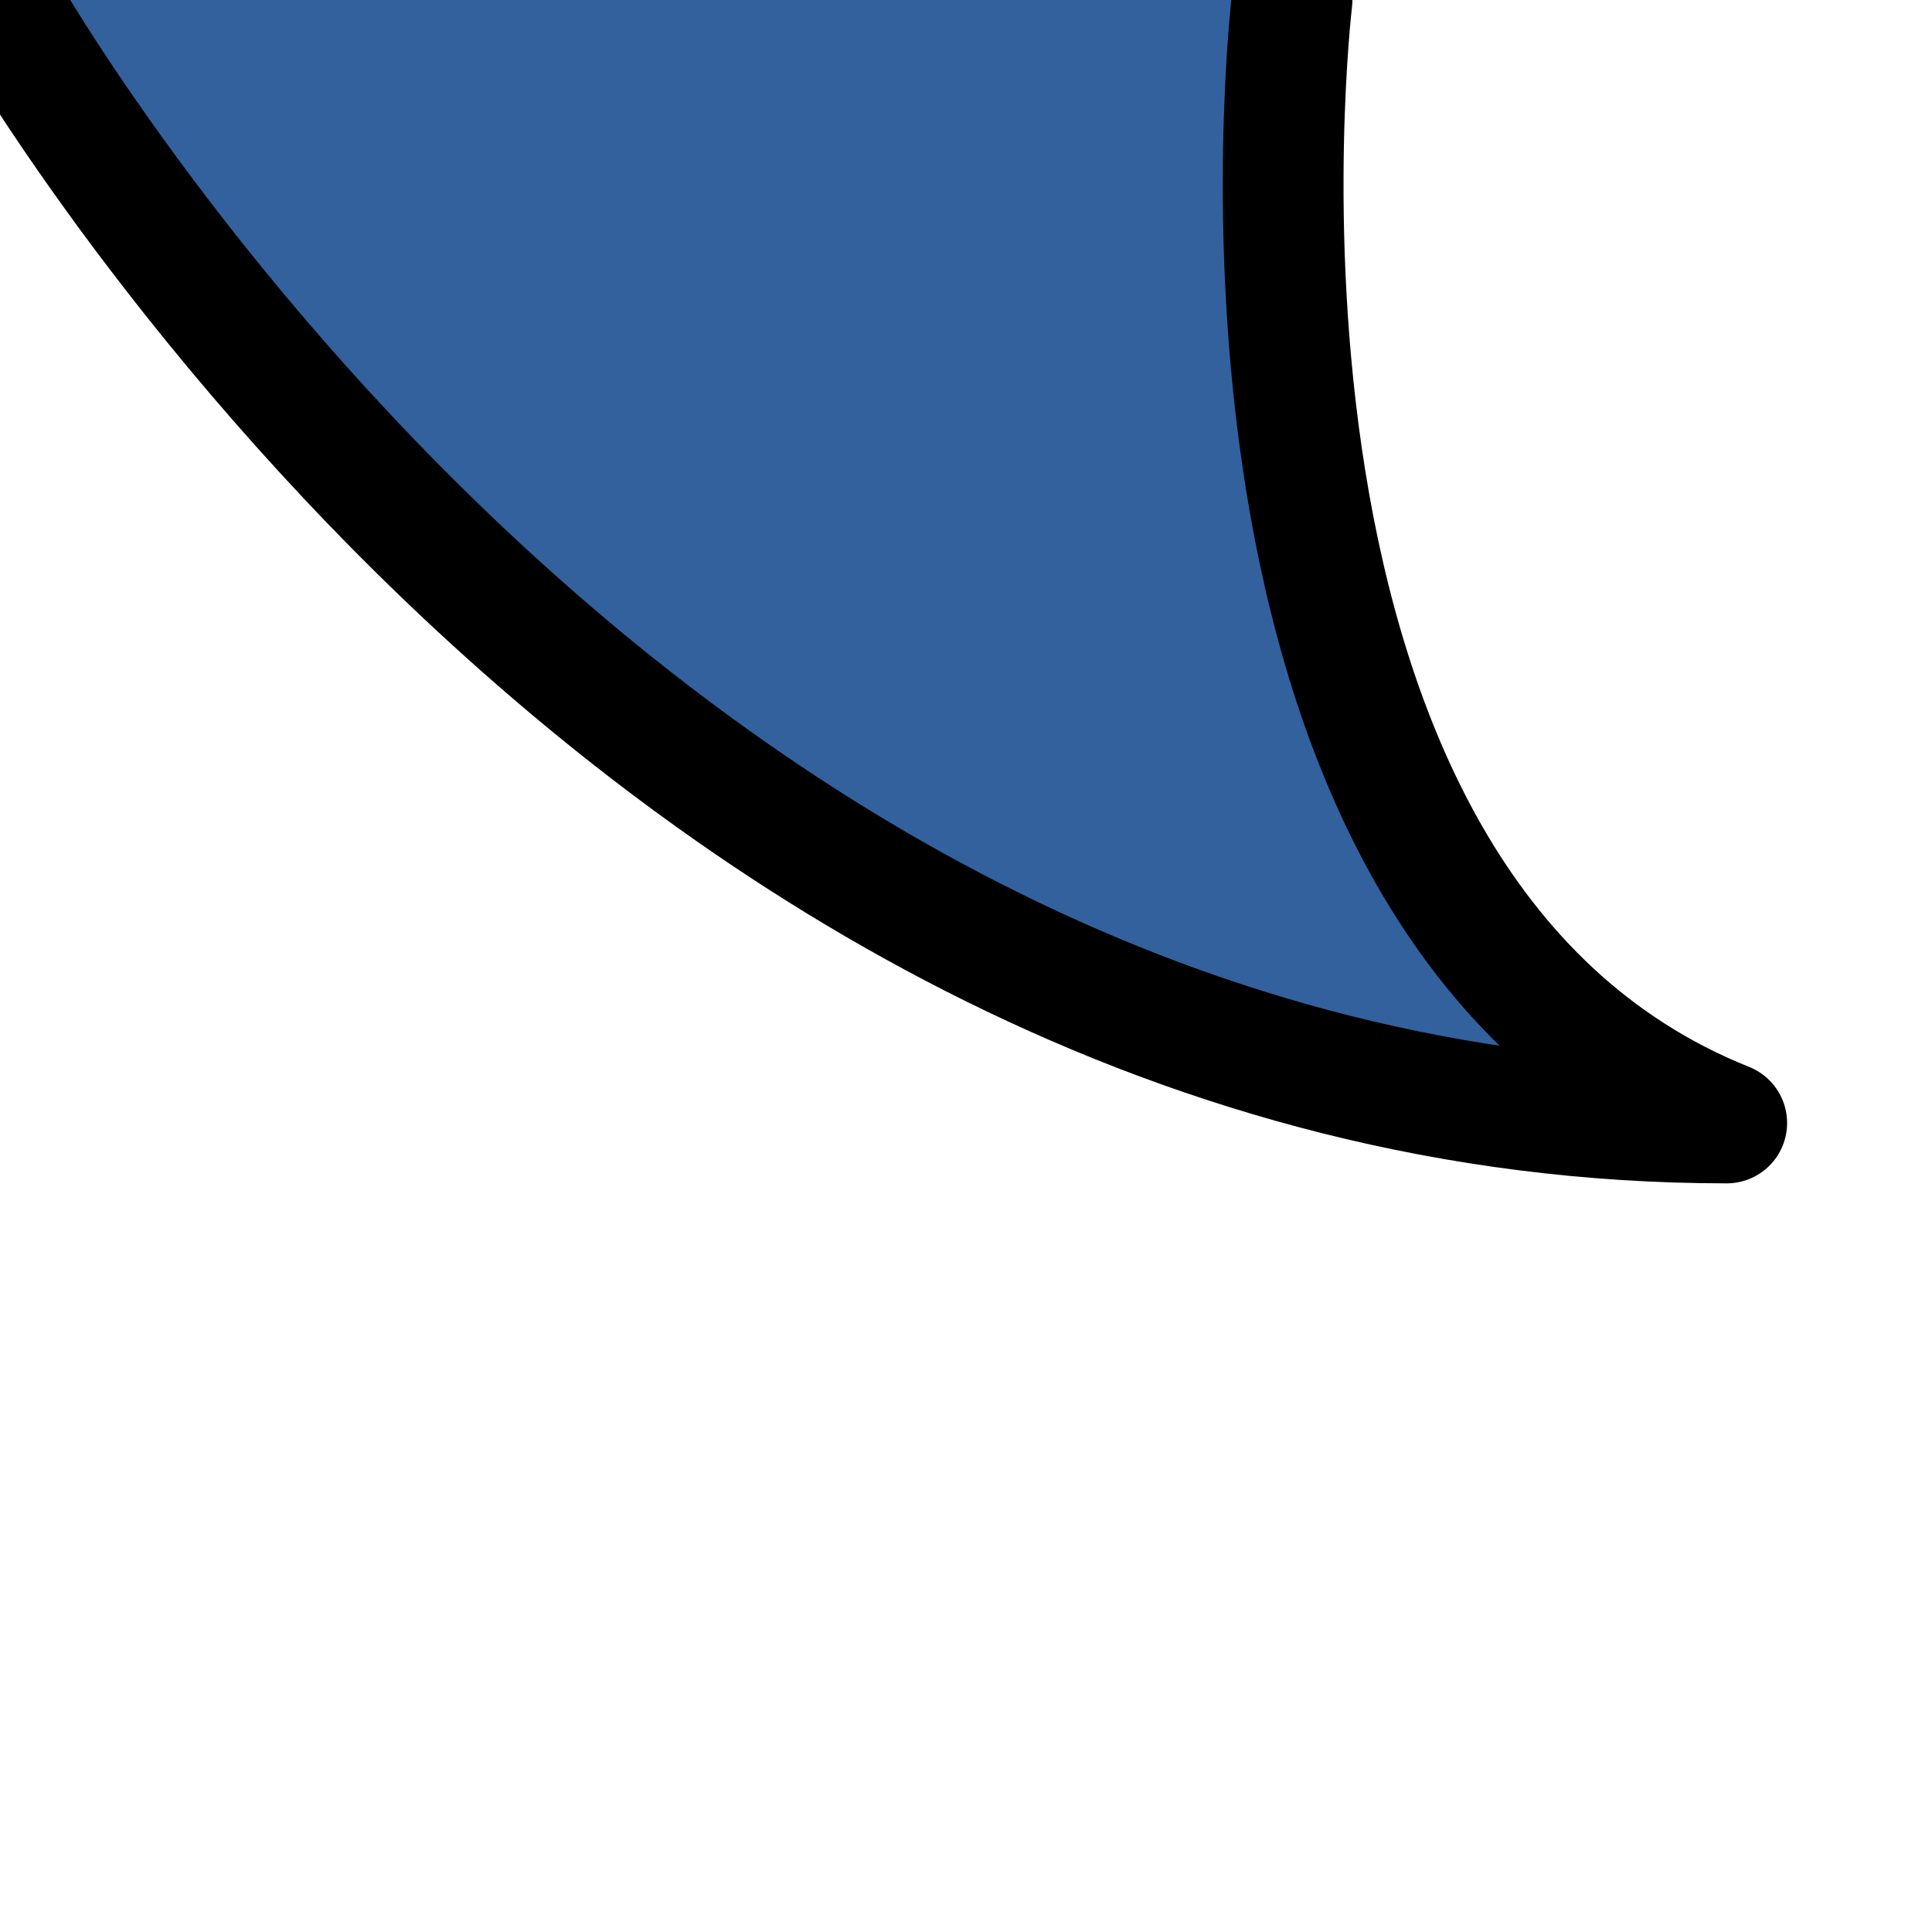 <?xml version="1.0" encoding="utf-8"?>
<!-- Generator: Adobe Illustrator 19.0.0, SVG Export Plug-In . SVG Version: 6.00 Build 0)  -->
<svg version="1.1" id="Calque_1" xmlns="http://www.w3.org/2000/svg" xmlns:xlink="http://www.w3.org/1999/xlink" x="0px" y="0px"
	 viewBox="0 0 16 16" style="enable-background:new 0 0 16 16;" xml:space="preserve">
<style type="text/css">
	.st0{fill:#32619E;stroke:#000000;stroke-linecap:round;stroke-linejoin:round;stroke-miterlimit:10;}
</style>
<path id="XMLID_1_" class="st0" d="M10.7,0c0,0-0.9,7.5,3.6,9.3C5.2,9.3,0,0,0,0"/>
</svg>
